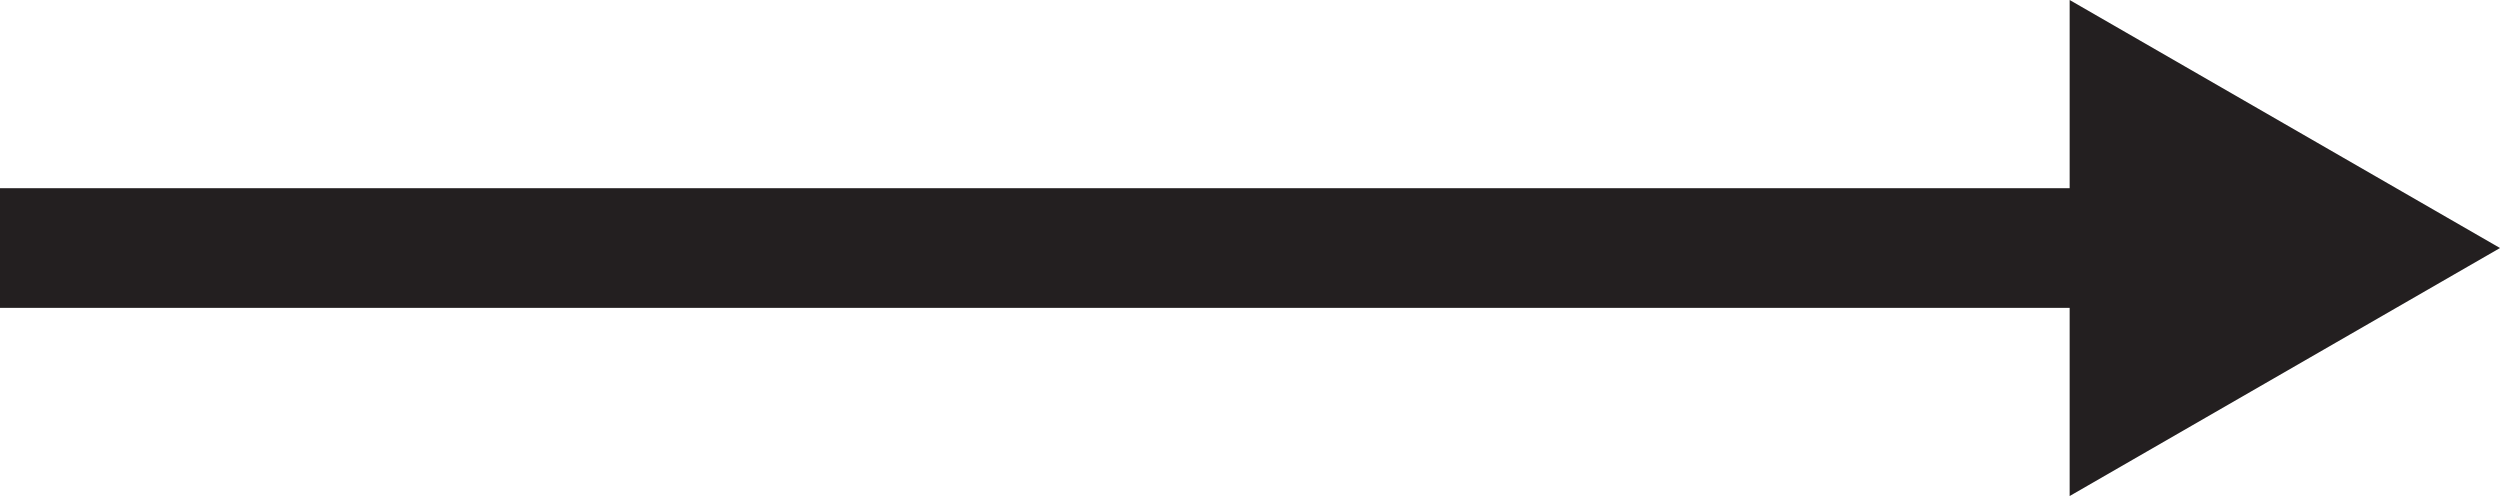 <?xml version="1.0" encoding="UTF-8"?><svg id="b" xmlns="http://www.w3.org/2000/svg" viewBox="0 0 132.45 26.28"><defs><style>.d{fill:#231f20;}</style></defs><g id="c" vector-effect="non-scaling-stroke"><polygon class="d" points="0 16.31 109.65 16.31 109.65 26.28 132.45 13.14 109.65 0 109.65 9.97 0 9.97 0 16.31"/></g></svg>